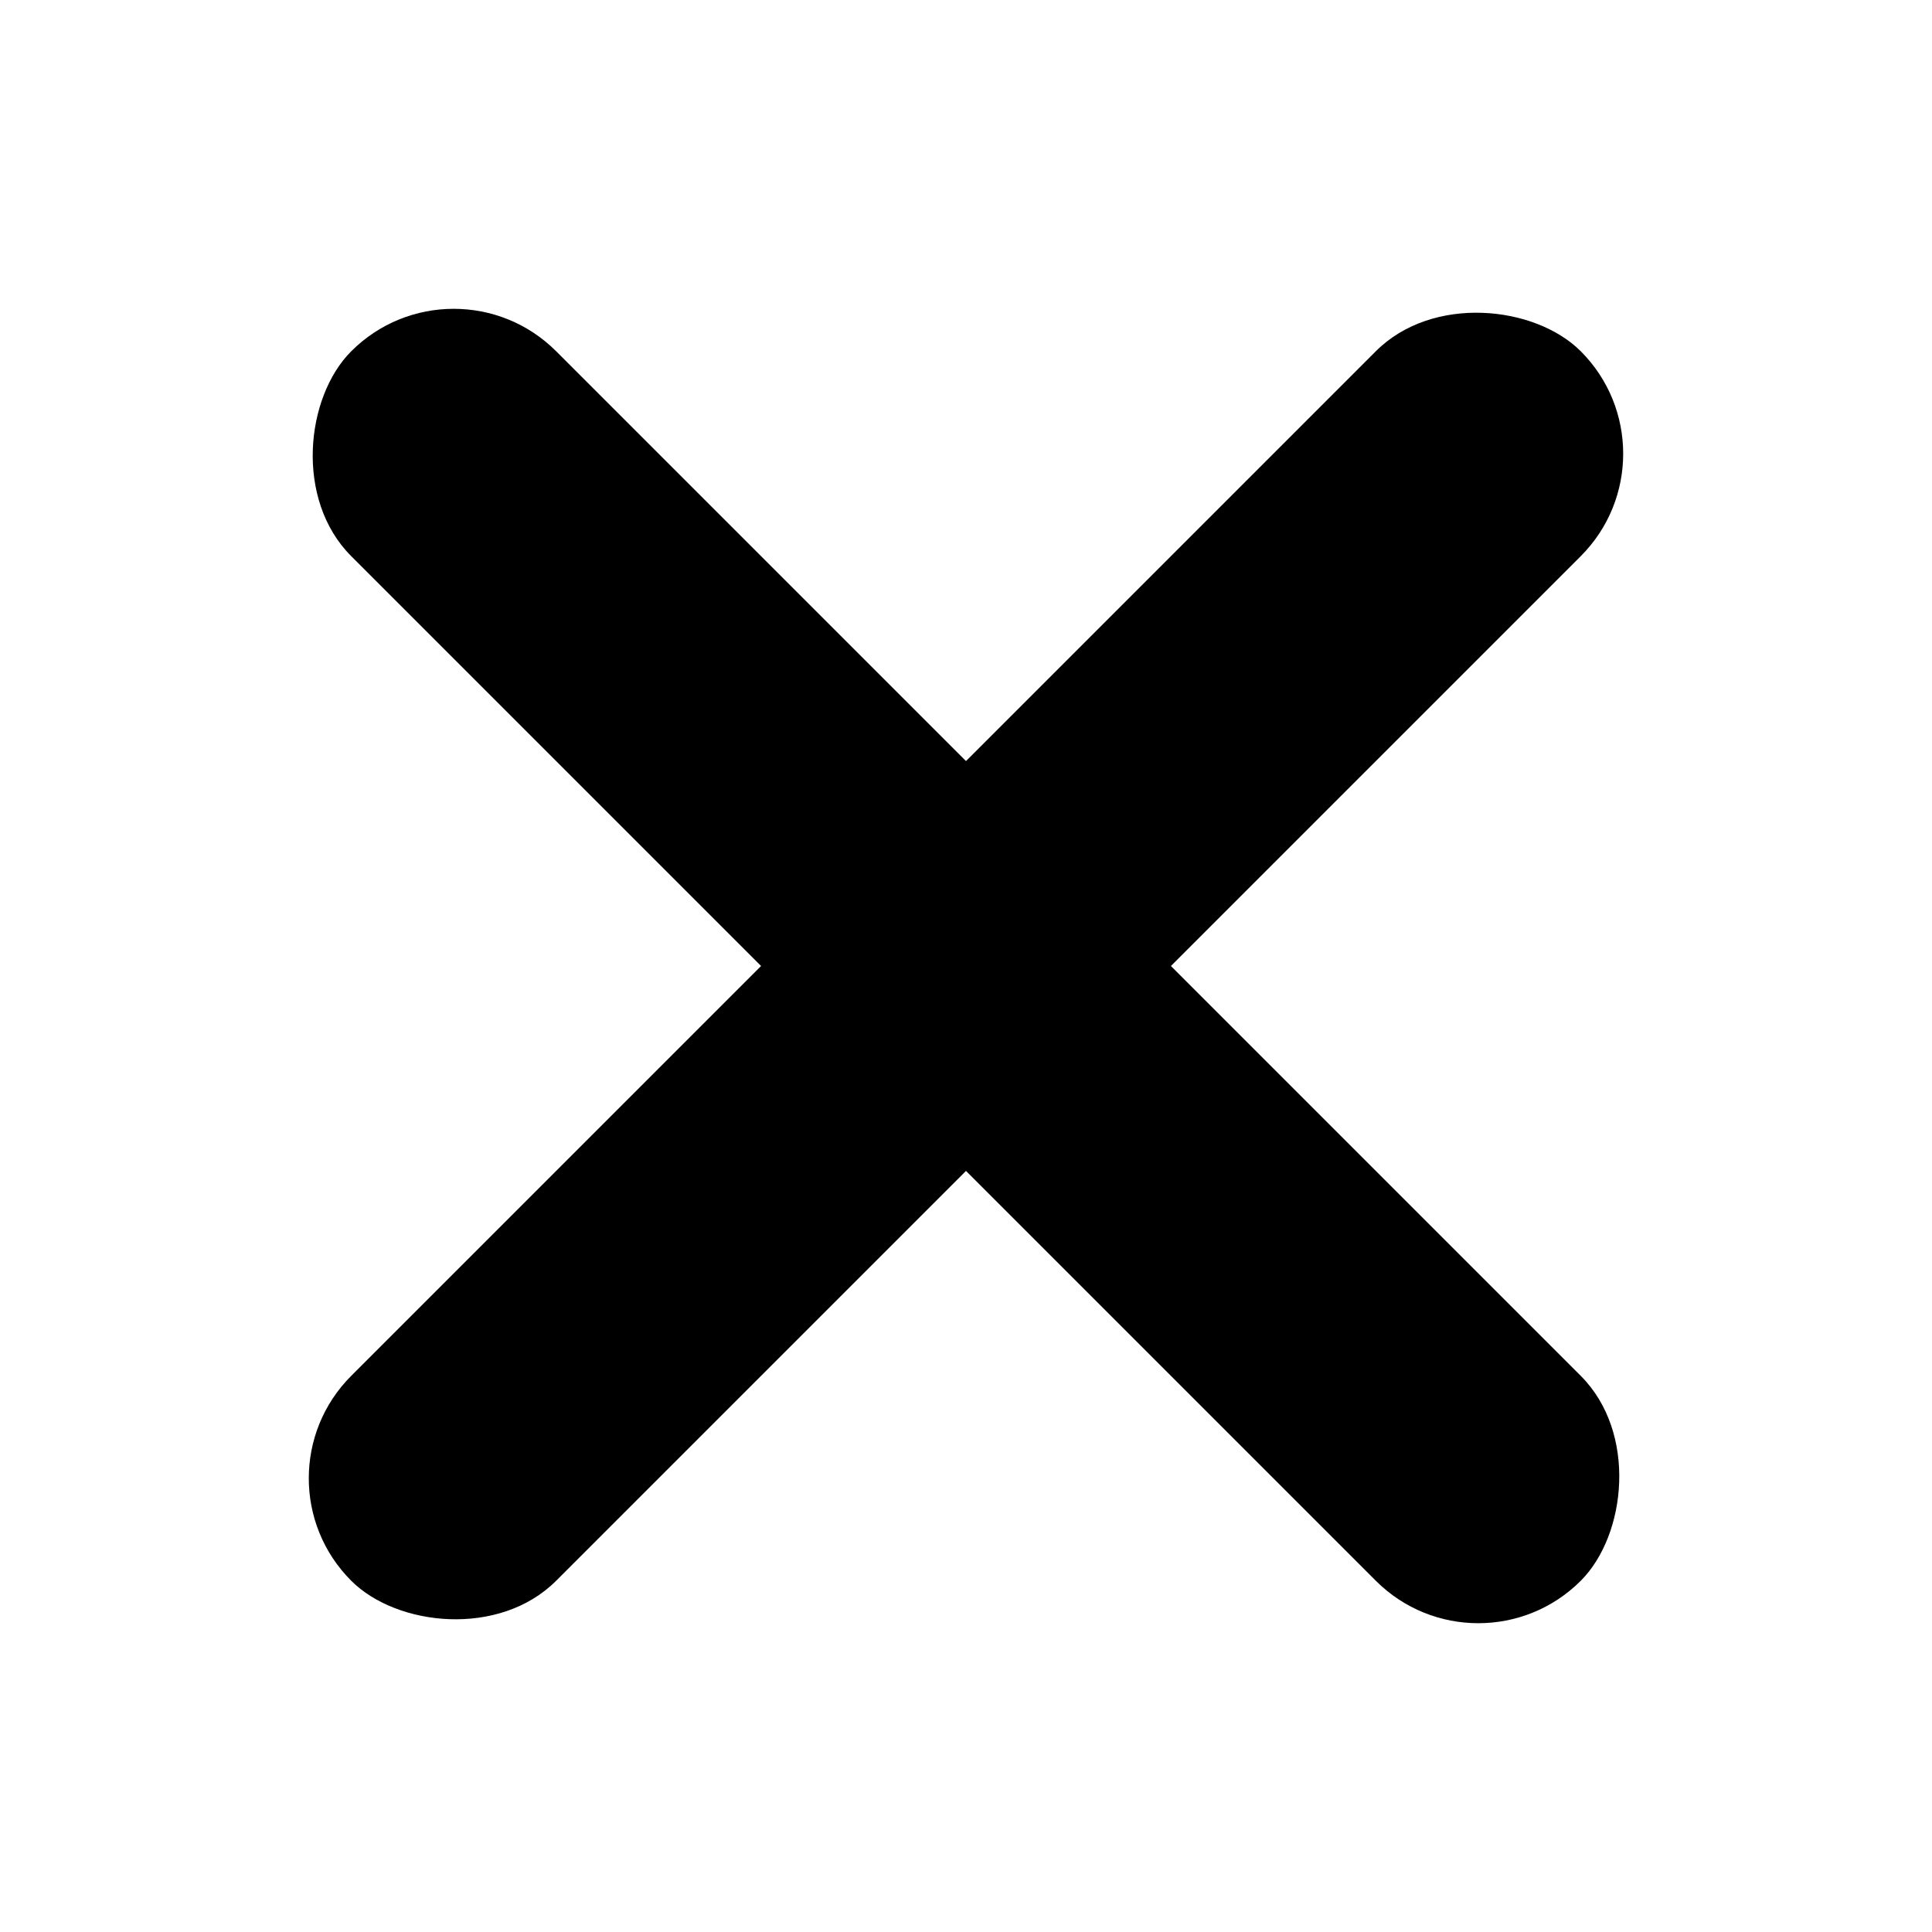 <?xml version="1.0" encoding="UTF-8"?>
<svg id="a" data-name="Capa 1" xmlns="http://www.w3.org/2000/svg" width="50" height="50" viewBox="0 0 50 50">
  <rect x="2.5" y="21.25" width="45" height="7.5" rx="3.75" ry="3.75" transform="translate(25 -10.355) rotate(45)" fill="#000" stroke-width="0"/>
  <rect x="21.705" y="13.295" width="22.5" height="7.5" rx="3.75" ry="3.75" transform="translate(68.31 5.795) rotate(135)" fill="#000" stroke-width="0"/>
  <rect x="5.795" y="29.205" width="22.5" height="7.5" rx="3.75" ry="3.75" transform="translate(52.4 44.205) rotate(135)" fill="#000" stroke-width="0"/>
</svg>